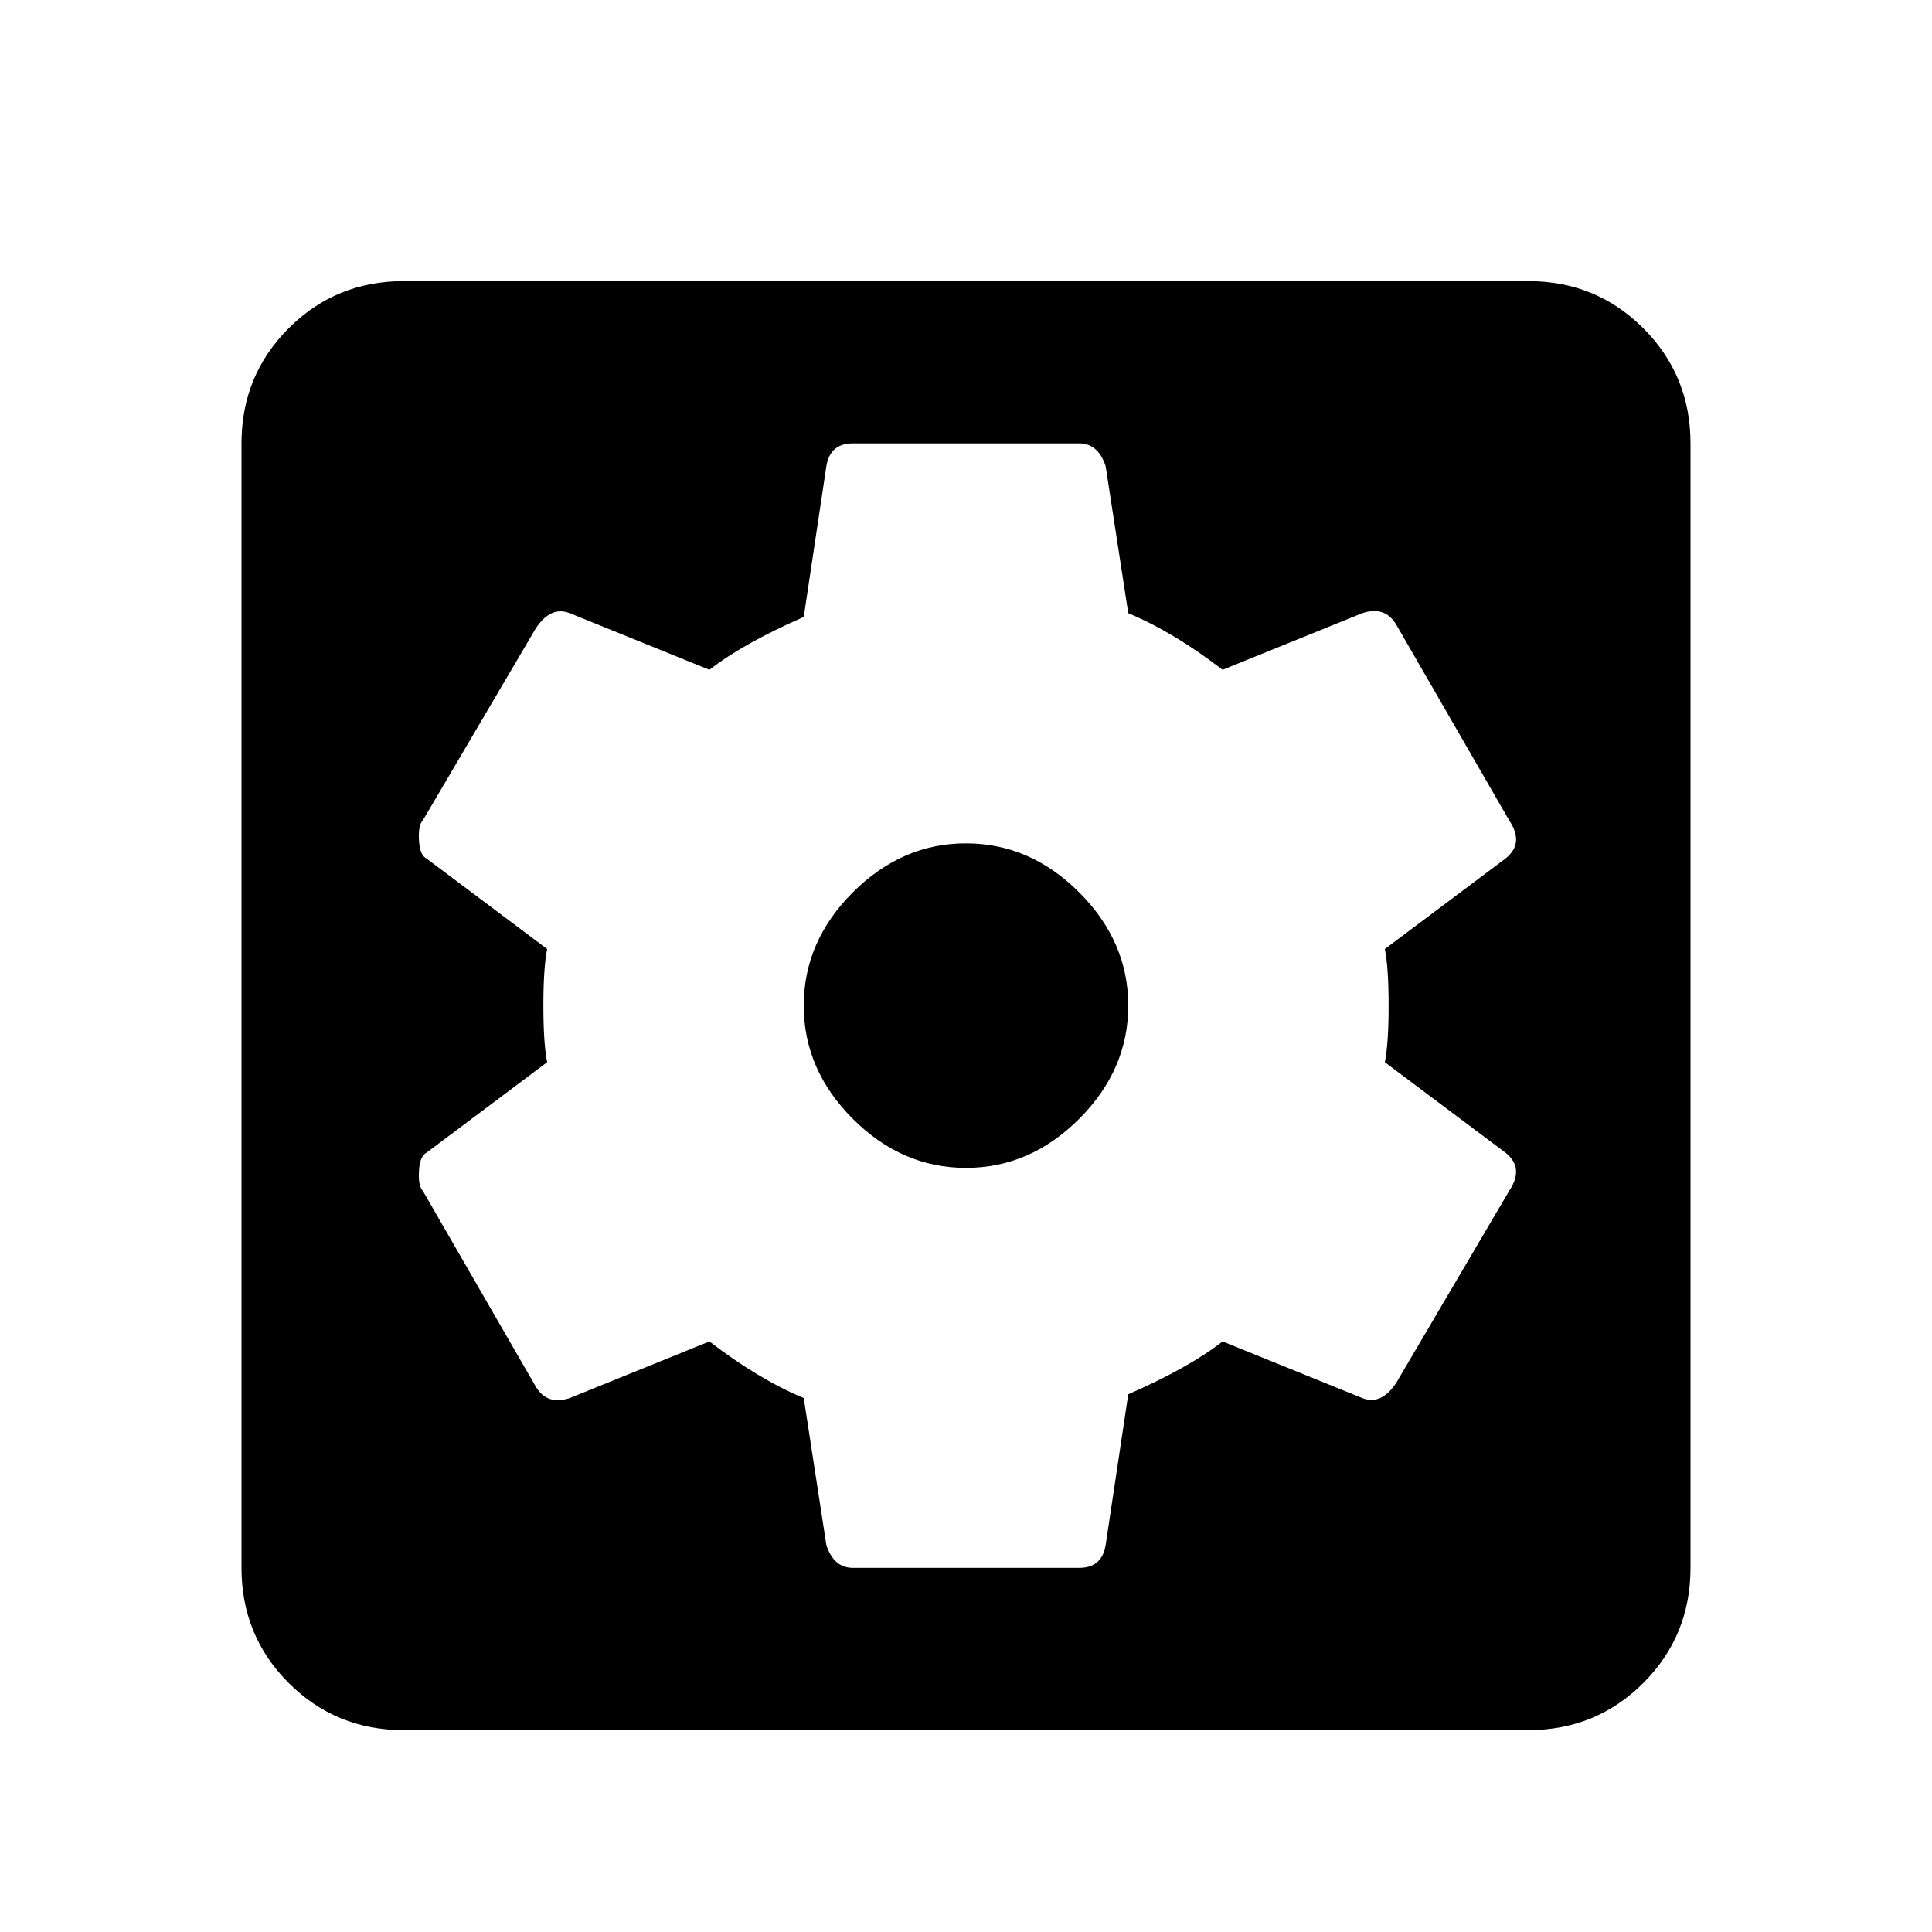 <svg xmlns="http://www.w3.org/2000/svg" viewBox="0 0 1024 1024"><path d="M736 533q0-20-2-30l64-48q10-8 2-20l-60-104q-6-10-18-6l-74 30q-26-20-50-30l-12-78q-4-12-14-12H452q-12 0-14 12l-12 80q-32 14-50 28l-74-30q-10-4-18 8l-60 102q-2 2-2 8 0 10 4 12l64 48q-2 10-2 30t2 30l-64 48q-4 2-4 12 0 6 2 8l60 104q6 10 18 6l74-30q26 20 50 30l12 78q4 12 14 12h120q12 0 14-12l12-80q32-14 50-28l74 30q10 4 18-8l60-102q8-12-2-20l-64-48q2-10 2-30m74-384q36 0 61 25t25 61v596q0 36-25 61t-61 25H214q-36 0-61-25t-25-61V235q0-36 25-61t61-25h596M512 447q34 0 60 26t26 60q0 34-26 60t-60 26q-34 0-60-26t-26-60q0-34 26-60t60-26z"/></svg>